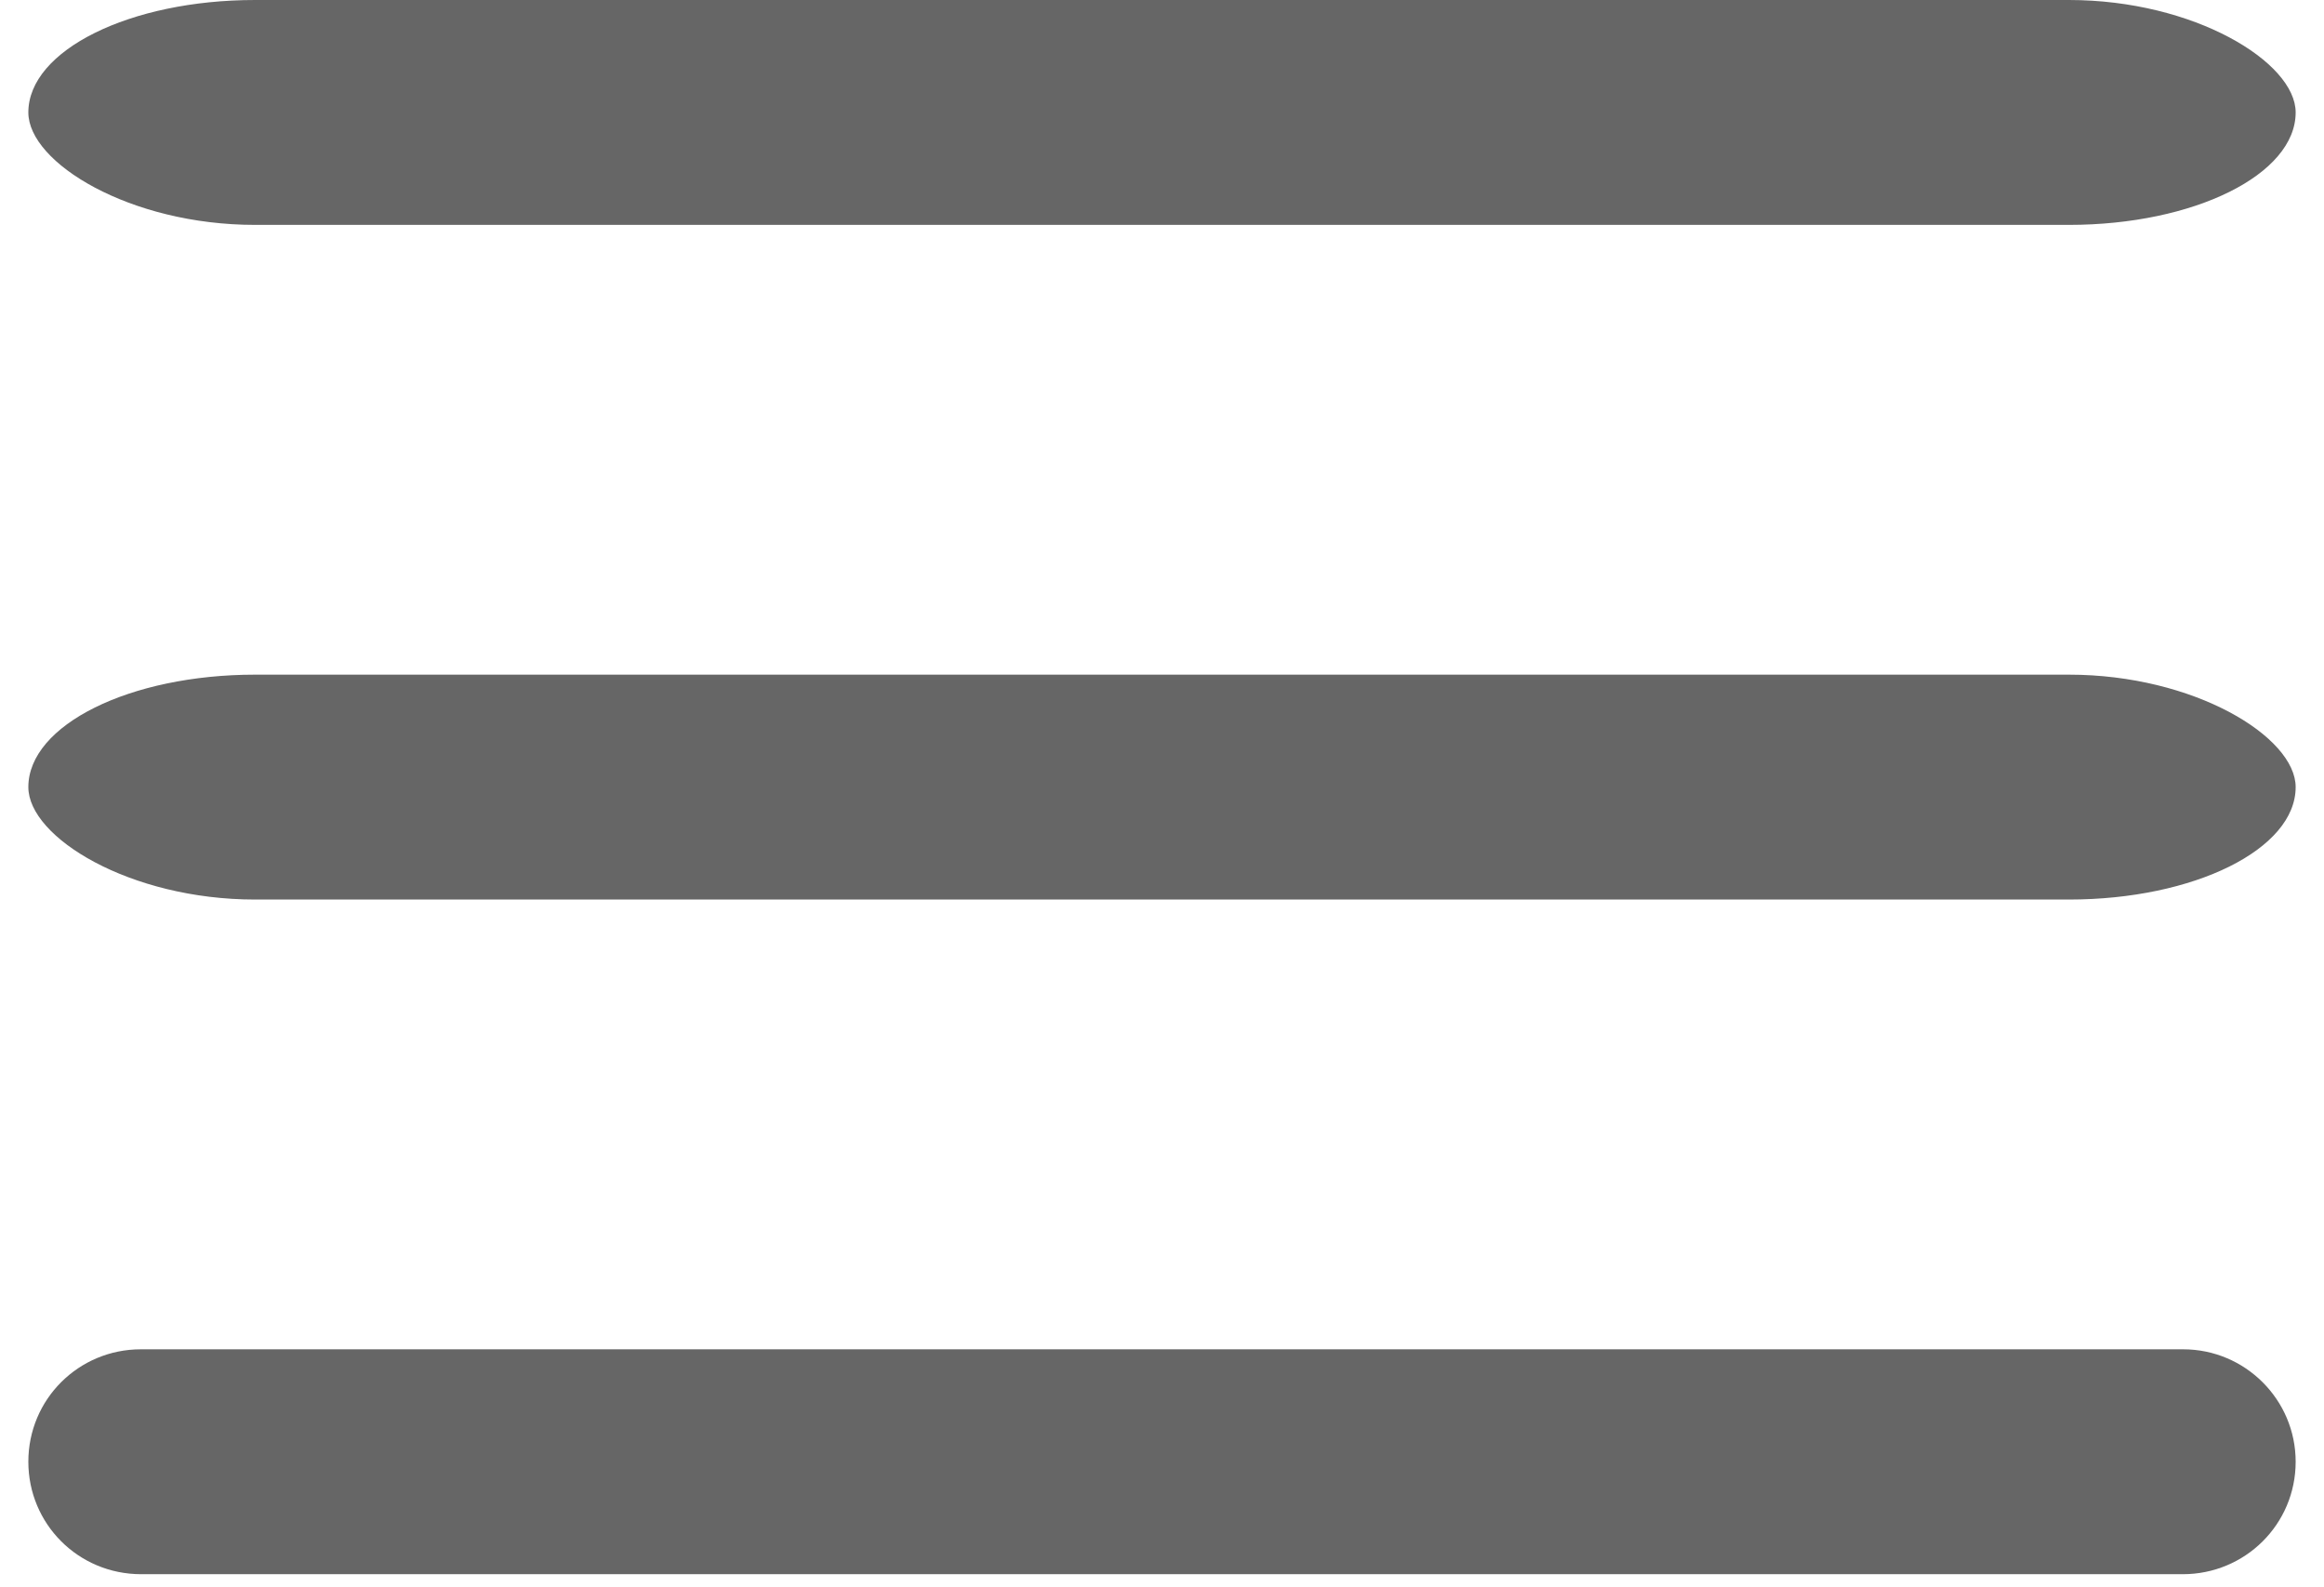 <?xml version="1.0" encoding="UTF-8" standalone="no"?>
<svg width="41px" height="28px" viewBox="0 0 41 28" version="1.1" xmlns="http://www.w3.org/2000/svg" xmlns:xlink="http://www.w3.org/1999/xlink" xmlns:sketch="http://www.bohemiancoding.com/sketch/ns">
    <!-- Generator: Sketch 3.4.3 (16044) - http://www.bohemiancoding.com/sketch -->
    <title>Navigation</title>
    <desc>Created with Sketch.</desc>
    <defs></defs>
    <g id="Home" stroke="none" stroke-width="1" fill="none" fill-rule="evenodd" sketch:type="MSPage">
        <g id="Shop" sketch:type="MSArtboardGroup" transform="translate(-29, -120)" fill="#666666">
            <g id="Group" sketch:type="MSLayerGroup" transform="translate(0, 78)">
                <g id="Navigation" transform="translate(29, 42)" sketch:type="MSShapeGroup">
                    <g id="Menu-icon" transform="translate(0.5, 0)">
                        <rect id="Rectangle-13" x="0" y="0" width="40" height="3.967" rx="4"></rect>
                        <rect id="Rectangle-15" x="0" y="11.901" width="40" height="3.967" rx="4"></rect>
                        <path d="M1.984,23.802 C0.888,23.802 0,24.682 0,25.785 L0,25.785 C0,26.881 0.88,27.769 1.991,27.769 L29.457,27.769 L38.009,27.769 C39.109,27.769 40,26.888 40,25.785 L40,25.785 C40,24.69 39.108,23.802 38.016,23.802 L1.984,23.802 Z" id="Rectangle-16"></path>
                    </g>
                </g>
            </g>
        </g>
    </g>
</svg>